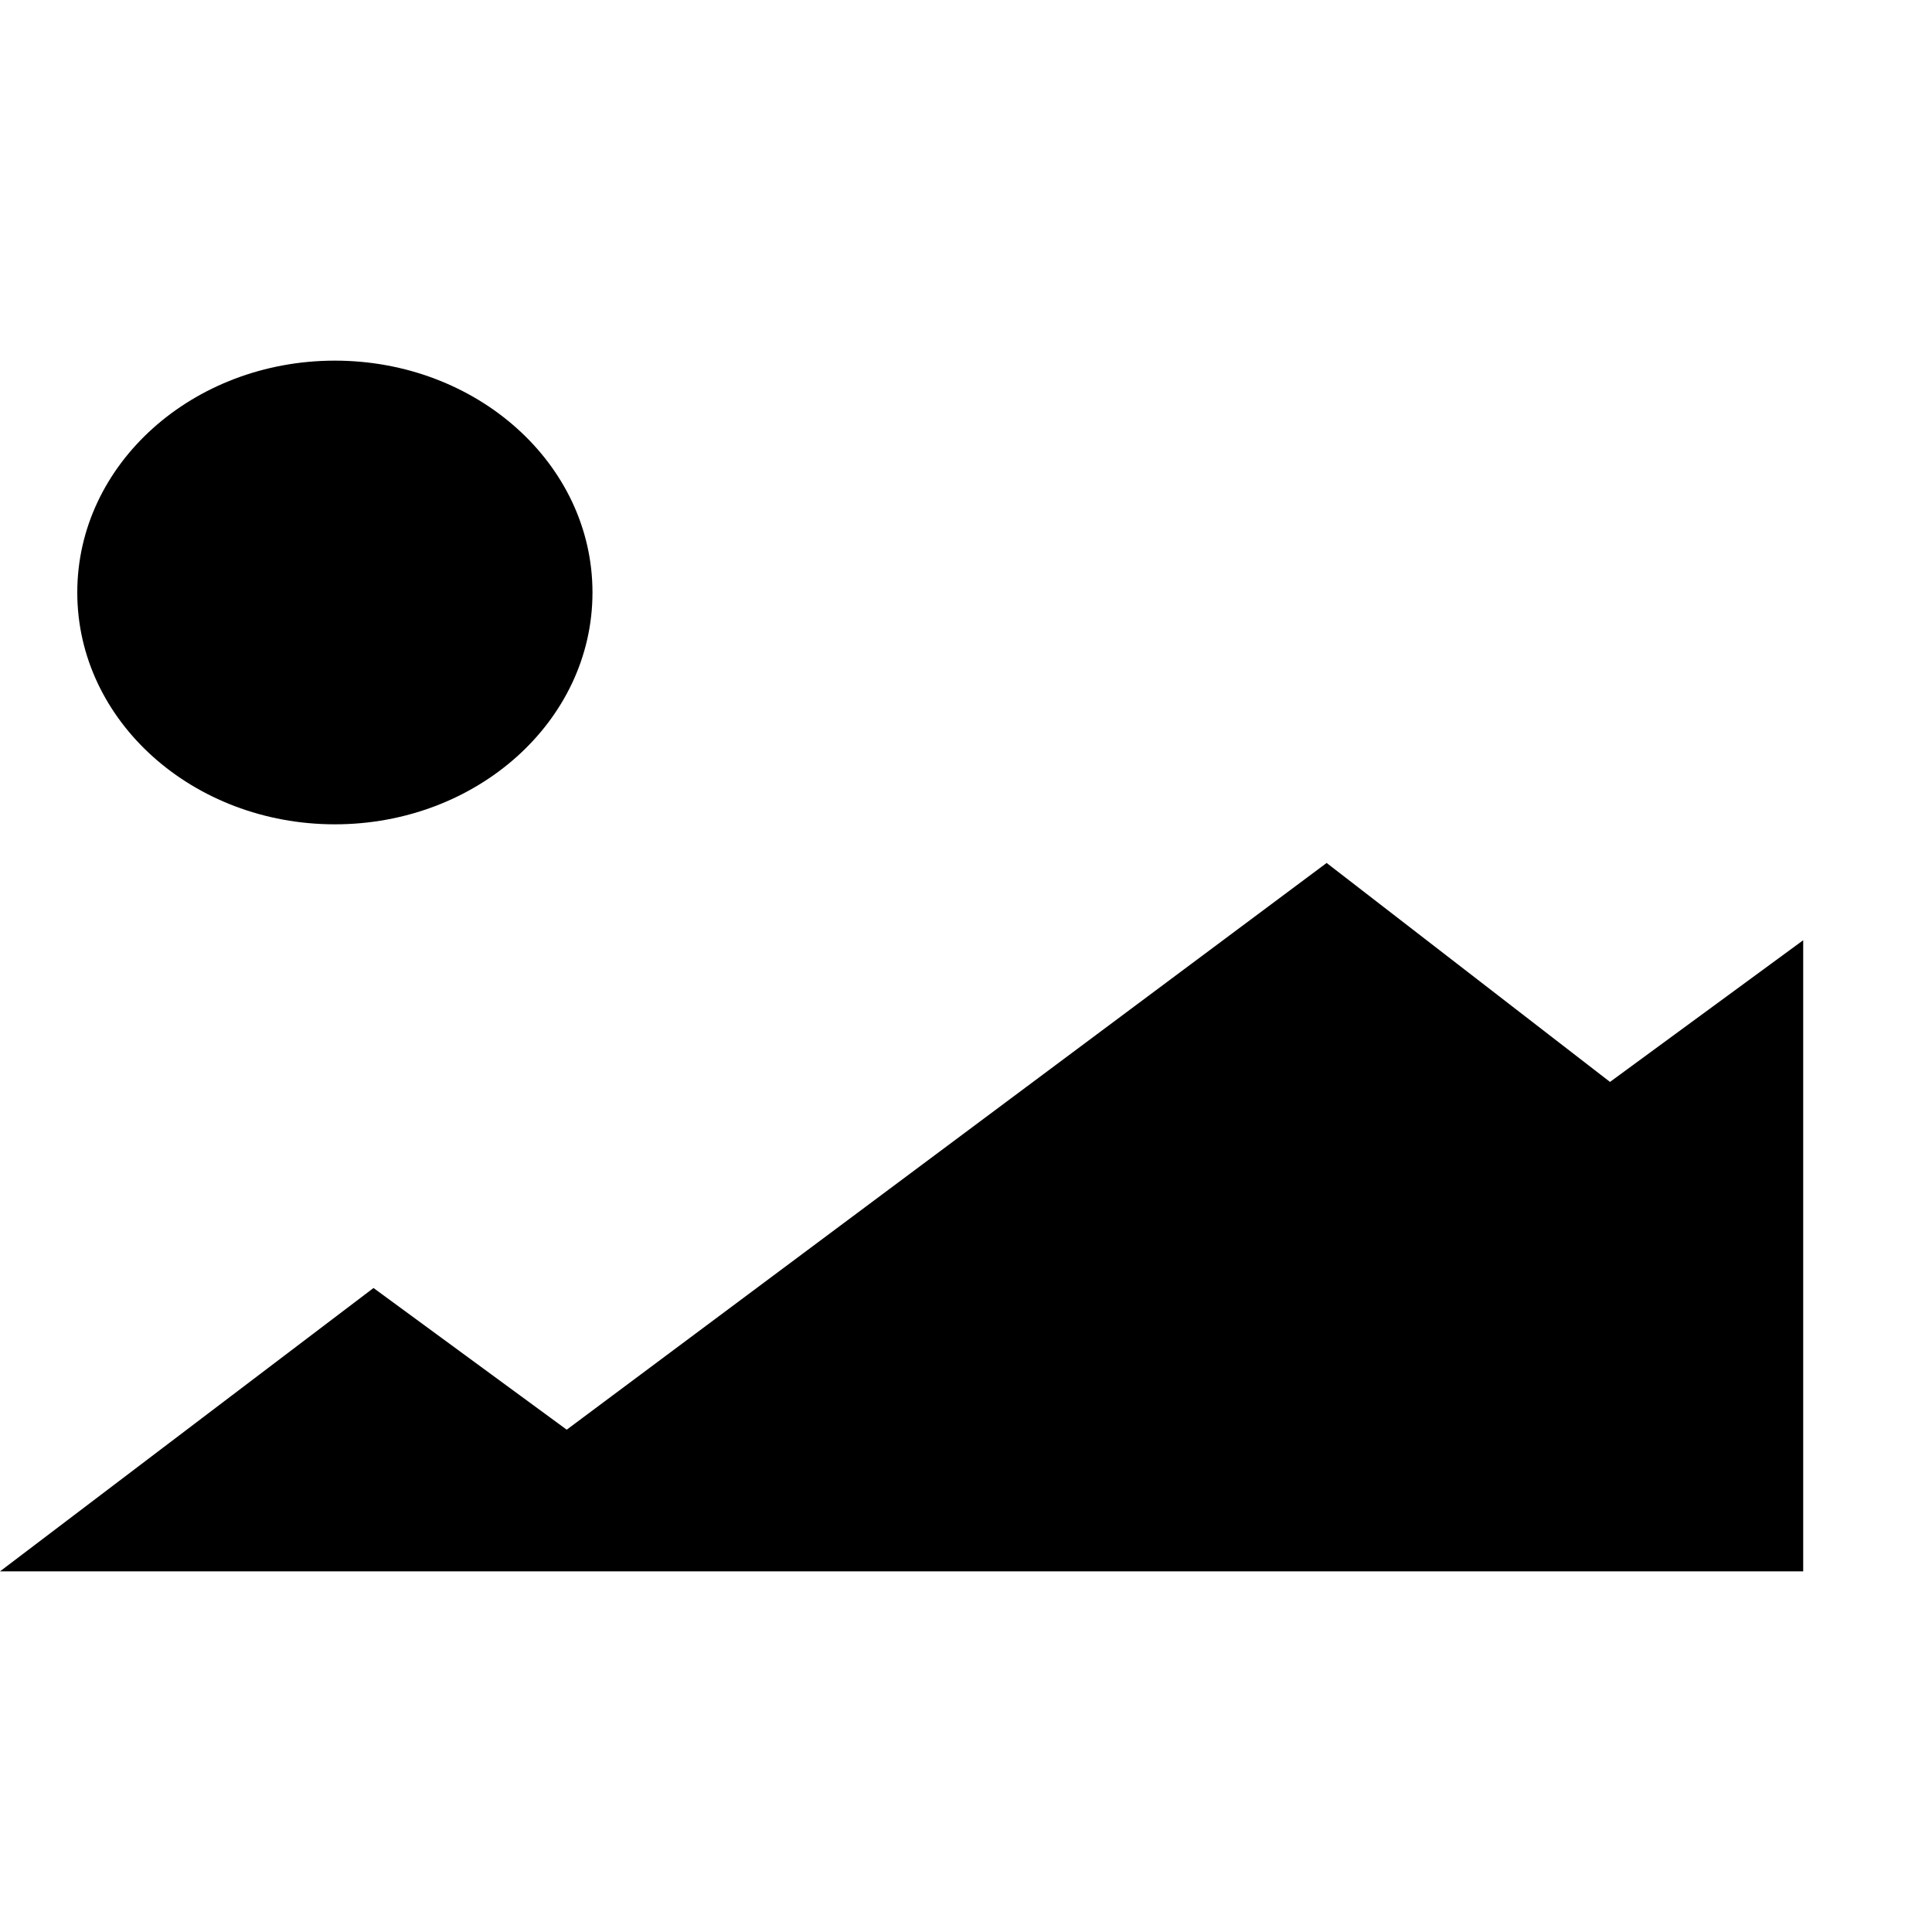 <?xml version="1.0" encoding="utf-8"?>
<!-- Generator: Adobe Illustrator 22.1.0, SVG Export Plug-In . SVG Version: 6.00 Build 0)  -->
<svg width="15px" height="15px" version="1.1" id="Camada_1" xmlns="http://www.w3.org/2000/svg" xmlns:xlink="http://www.w3.org/1999/xlink" x="0px" y="0px"
	 viewBox="0 0 15 15" style="enable-background:new 0 0 15 15;" xml:space="preserve">
<polygon id="Fill-1" fill="currentColor" points="0,12.2 2.9,10 4.4,11.1 10.3,6.7 12.5,8.4 14,7.3 14,12.2 "/>
<path id="Fill-3" fill="currentColor" d="M2.6,2.8c1.1,0,2,0.8,2,1.8c0,1-0.9,1.8-2,1.8c-1.1,0-2-0.8-2-1.8C0.6,3.6,1.5,2.8,2.6,2.8"/>
</svg>
